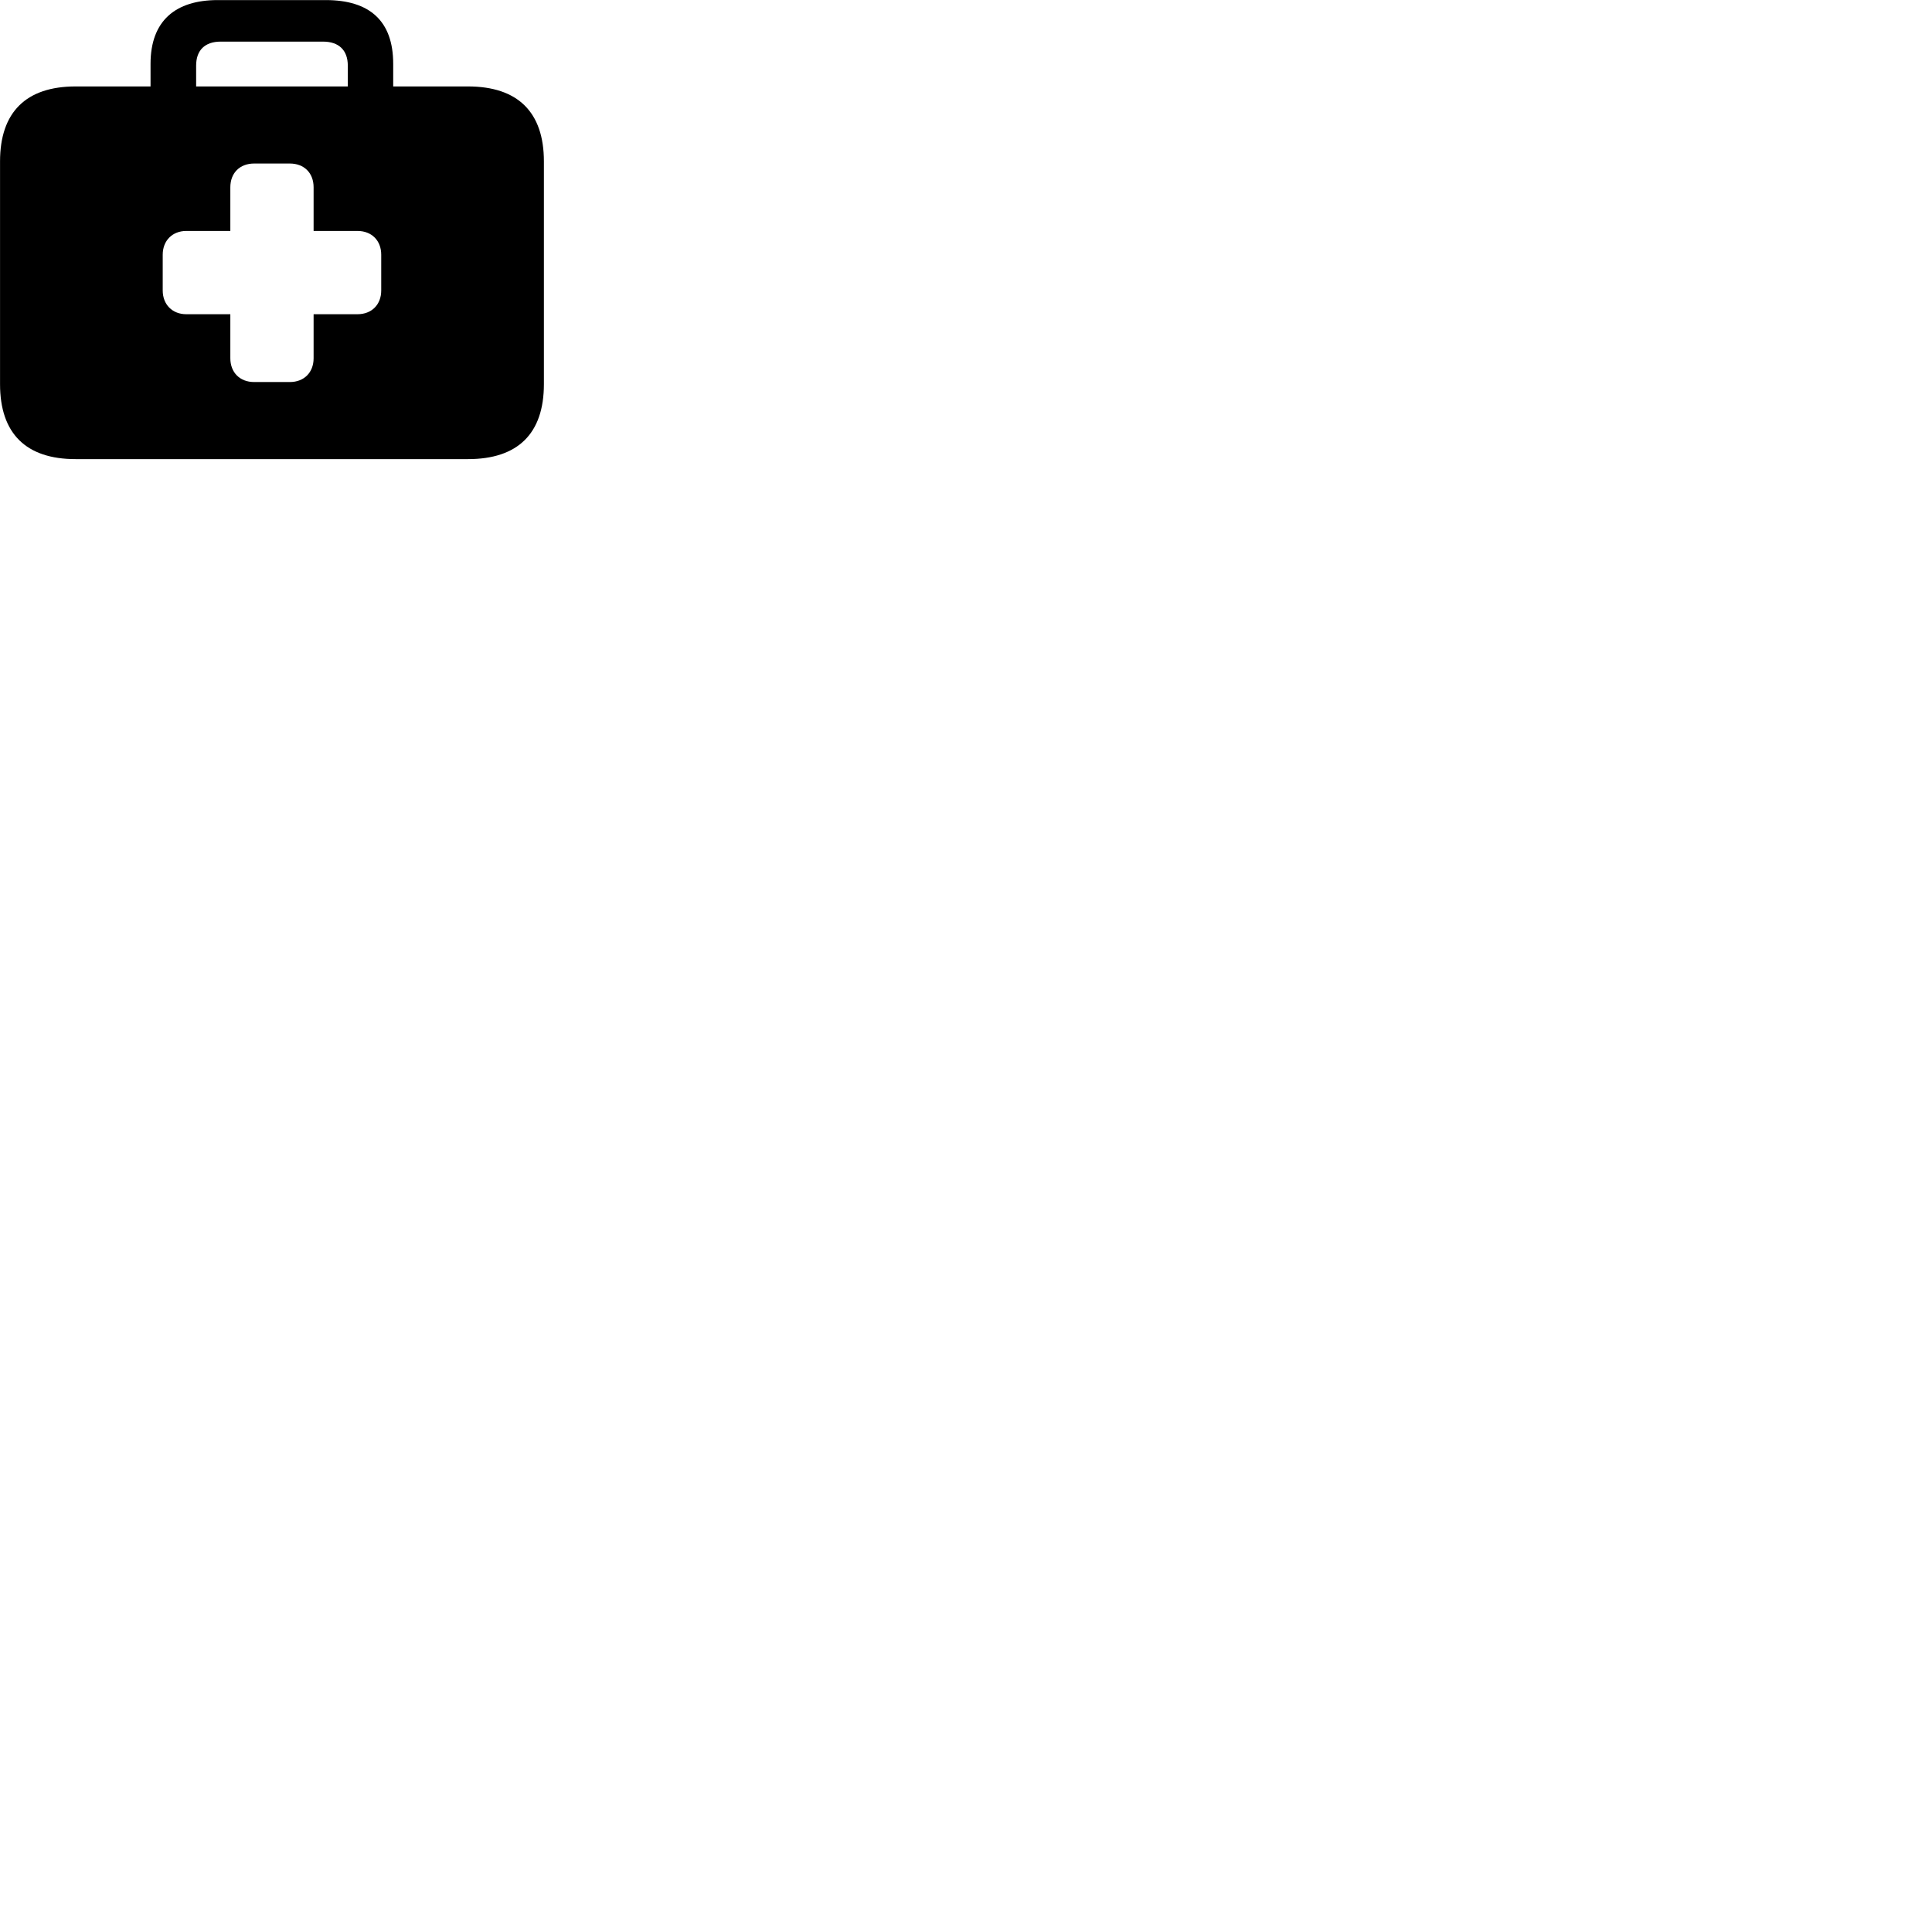
        <svg xmlns="http://www.w3.org/2000/svg" viewBox="0 0 100 100">
            <path d="M3.912 23.764H24.222C26.802 23.764 28.152 22.444 28.152 19.884V8.354C28.152 5.804 26.802 4.474 24.222 4.474H20.352V3.304C20.352 1.074 19.122 0.004 16.862 0.004H11.272C9.082 0.004 7.792 1.074 7.792 3.304V4.474H3.912C1.352 4.474 0.002 5.804 0.002 8.354V19.884C0.002 22.444 1.352 23.764 3.912 23.764ZM10.152 3.394C10.152 2.604 10.602 2.154 11.422 2.154H16.722C17.542 2.154 18.002 2.604 18.002 3.394V4.474H10.152ZM8.422 15.034V13.184C8.422 12.454 8.922 11.954 9.642 11.954H11.922V9.694C11.922 8.954 12.412 8.464 13.152 8.464H15.002C15.742 8.464 16.232 8.954 16.232 9.694V11.954H18.502C19.242 11.954 19.732 12.454 19.732 13.184V15.034C19.732 15.764 19.242 16.264 18.502 16.264H16.232V18.544C16.232 19.274 15.742 19.774 15.002 19.774H13.152C12.412 19.774 11.922 19.274 11.922 18.544V16.264H9.642C8.922 16.264 8.422 15.764 8.422 15.034Z" />
        </svg>
    